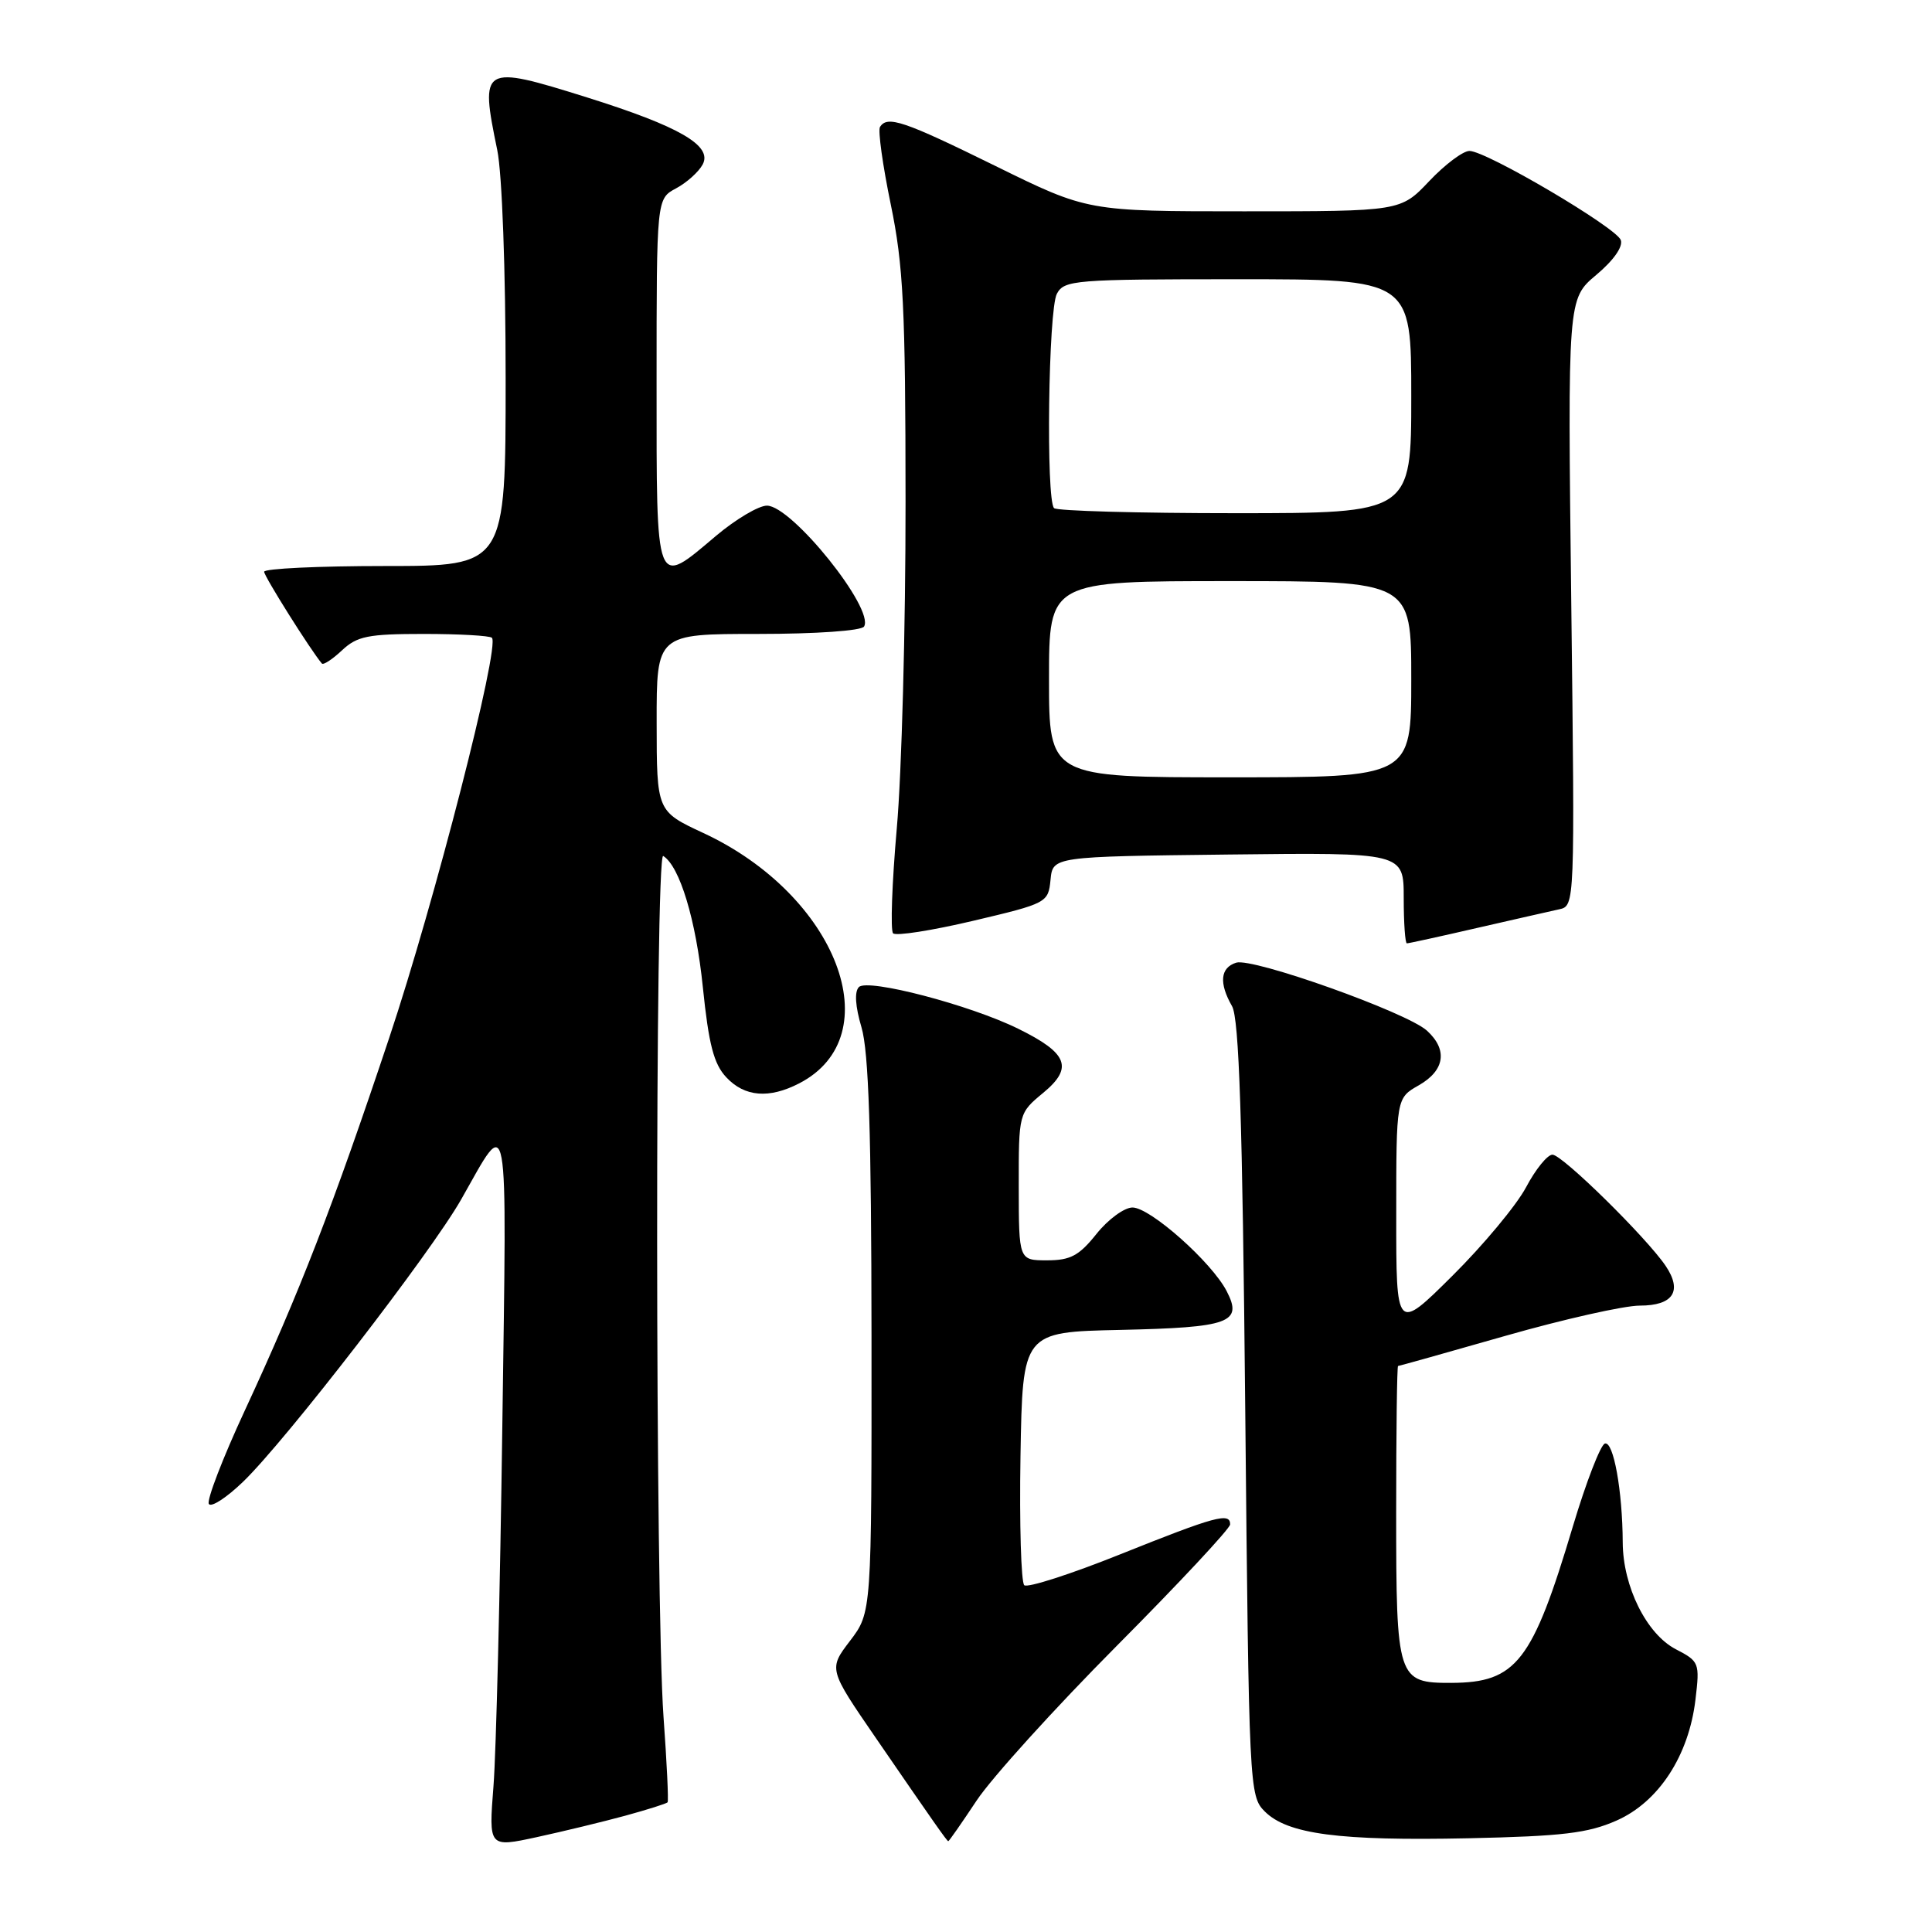 <?xml version="1.0" encoding="UTF-8" standalone="no"?>
<!DOCTYPE svg PUBLIC "-//W3C//DTD SVG 1.1//EN" "http://www.w3.org/Graphics/SVG/1.1/DTD/svg11.dtd" >
<svg xmlns="http://www.w3.org/2000/svg" xmlns:xlink="http://www.w3.org/1999/xlink" version="1.1" viewBox="0 0 256 256">
 <g >
 <path fill="currentColor"
d=" M 82.85 240.59 C 85.80 239.78 88.32 238.99 88.46 238.81 C 88.60 238.64 88.36 233.55 87.92 227.50 C 86.82 212.29 86.78 112.75 87.88 113.42 C 90.07 114.78 92.22 121.89 93.13 130.80 C 93.91 138.40 94.58 140.99 96.24 142.75 C 98.67 145.35 101.91 145.61 105.90 143.55 C 118.06 137.27 110.92 118.62 93.20 110.38 C 87.02 107.50 87.02 107.50 87.01 95.75 C 87.00 84.00 87.00 84.00 100.44 84.00 C 108.13 84.00 114.14 83.58 114.49 83.02 C 115.92 80.70 104.92 67.00 101.62 67.00 C 100.53 67.00 97.49 68.80 94.88 71.00 C 86.78 77.84 87.00 78.41 87.00 50.67 C 87.00 26.34 87.00 26.34 89.58 24.96 C 91.00 24.20 92.58 22.78 93.11 21.79 C 94.44 19.30 90.03 16.75 77.76 12.90 C 63.83 8.54 63.58 8.69 65.89 19.89 C 66.53 22.99 67.00 35.81 67.00 50.14 C 67.00 75.00 67.00 75.00 51.00 75.00 C 42.20 75.00 35.00 75.34 35.00 75.76 C 35.00 76.37 41.16 86.16 42.65 87.92 C 42.85 88.15 44.05 87.36 45.32 86.17 C 47.32 84.29 48.78 84.00 56.15 84.00 C 60.83 84.00 64.90 84.23 65.18 84.51 C 66.28 85.62 57.58 119.54 51.58 137.50 C 44.14 159.78 39.69 171.27 32.42 186.94 C 29.50 193.23 27.37 198.78 27.67 199.28 C 27.98 199.78 30.02 198.45 32.21 196.34 C 37.89 190.86 57.12 165.96 61.12 158.91 C 67.52 147.63 67.16 145.64 66.56 189.00 C 66.27 210.72 65.74 232.17 65.39 236.65 C 64.75 244.81 64.75 244.81 71.13 243.43 C 74.63 242.67 79.91 241.39 82.85 240.59 Z  M 129.41 238.58 C 131.39 235.59 139.75 226.36 148.00 218.06 C 156.25 209.76 163.00 202.53 163.00 201.99 C 163.00 200.37 161.08 200.89 148.50 205.93 C 141.90 208.58 136.15 210.43 135.72 210.05 C 135.30 209.66 135.07 201.96 135.22 192.92 C 135.50 176.50 135.50 176.50 148.44 176.22 C 162.94 175.90 164.70 175.26 162.55 171.10 C 160.56 167.24 152.41 160.00 150.06 160.00 C 148.98 160.00 146.83 161.57 145.29 163.50 C 142.99 166.38 141.84 167.00 138.75 167.00 C 135.00 167.00 135.00 167.00 134.99 157.25 C 134.98 147.50 134.98 147.50 138.24 144.80 C 142.25 141.48 141.50 139.55 134.93 136.32 C 128.56 133.17 114.98 129.62 113.81 130.79 C 113.20 131.40 113.33 133.35 114.15 136.12 C 115.11 139.36 115.46 150.05 115.48 177.08 C 115.50 213.65 115.50 213.65 112.64 217.41 C 109.78 221.16 109.78 221.16 116.08 230.33 C 123.76 241.51 125.46 243.93 125.65 243.97 C 125.74 243.99 127.43 241.56 129.41 238.58 Z  M 214.21 241.23 C 219.79 238.76 223.78 232.64 224.66 225.19 C 225.24 220.33 225.16 220.14 222.05 218.53 C 218.18 216.52 215.05 210.23 215.02 204.39 C 214.99 197.53 213.79 190.90 212.65 191.28 C 212.07 191.48 210.17 196.39 208.43 202.20 C 203.05 220.22 200.93 222.95 192.32 222.99 C 185.16 223.01 185.00 222.52 185.00 200.43 C 185.00 189.74 185.11 181.00 185.25 181.00 C 185.39 181.00 191.80 179.20 199.50 177.00 C 207.20 174.80 215.20 173.00 217.28 173.00 C 221.71 173.00 222.96 171.08 220.71 167.74 C 218.17 163.98 207.01 153.00 205.71 153.00 C 205.04 153.00 203.47 154.94 202.21 157.32 C 200.95 159.69 196.56 164.97 192.46 169.04 C 185.00 176.45 185.00 176.45 185.01 160.97 C 185.01 145.50 185.01 145.50 188.01 143.80 C 191.45 141.83 191.86 139.09 189.07 136.56 C 186.38 134.13 165.99 126.87 163.80 127.56 C 161.69 128.23 161.50 130.26 163.25 133.32 C 164.19 134.95 164.63 148.35 165.00 186.72 C 165.49 236.99 165.54 237.99 167.59 240.03 C 170.60 243.04 177.47 243.94 194.56 243.58 C 207.05 243.31 210.41 242.91 214.21 241.23 Z  M 195.67 122.97 C 200.53 121.86 205.44 120.74 206.59 120.49 C 208.68 120.04 208.68 120.01 208.20 79.83 C 207.72 39.61 207.72 39.61 211.51 36.43 C 213.81 34.50 215.09 32.68 214.76 31.80 C 214.10 30.11 196.94 20.00 194.71 20.00 C 193.86 20.00 191.46 21.80 189.38 24.00 C 185.59 28.00 185.59 28.00 164.85 28.00 C 144.11 28.00 144.11 28.00 131.92 22.00 C 119.72 16.00 117.57 15.27 116.60 16.83 C 116.32 17.29 116.96 21.90 118.03 27.08 C 119.70 35.17 119.98 40.73 119.99 66.50 C 120.00 83.00 119.48 102.46 118.83 109.75 C 118.19 117.03 117.97 123.30 118.34 123.67 C 118.72 124.05 123.49 123.30 128.96 122.01 C 138.74 119.70 138.90 119.61 139.20 116.58 C 139.50 113.50 139.50 113.50 162.75 113.23 C 186.00 112.96 186.00 112.96 186.00 118.98 C 186.00 122.29 186.19 125.00 186.42 125.00 C 186.65 125.00 190.82 124.09 195.67 122.97 Z  M 139.00 90.00 C 139.00 77.00 139.00 77.00 163.00 77.00 C 187.00 77.00 187.00 77.00 187.00 90.00 C 187.00 103.00 187.00 103.00 163.00 103.00 C 139.00 103.00 139.00 103.00 139.00 90.00 Z  M 139.67 67.33 C 138.58 66.25 138.91 41.04 140.04 38.93 C 141.01 37.11 142.35 37.00 164.04 37.00 C 187.00 37.00 187.00 37.00 187.00 52.50 C 187.00 68.00 187.00 68.00 163.67 68.00 C 150.83 68.00 140.03 67.70 139.67 67.33 Z "/>
</g>
</svg>